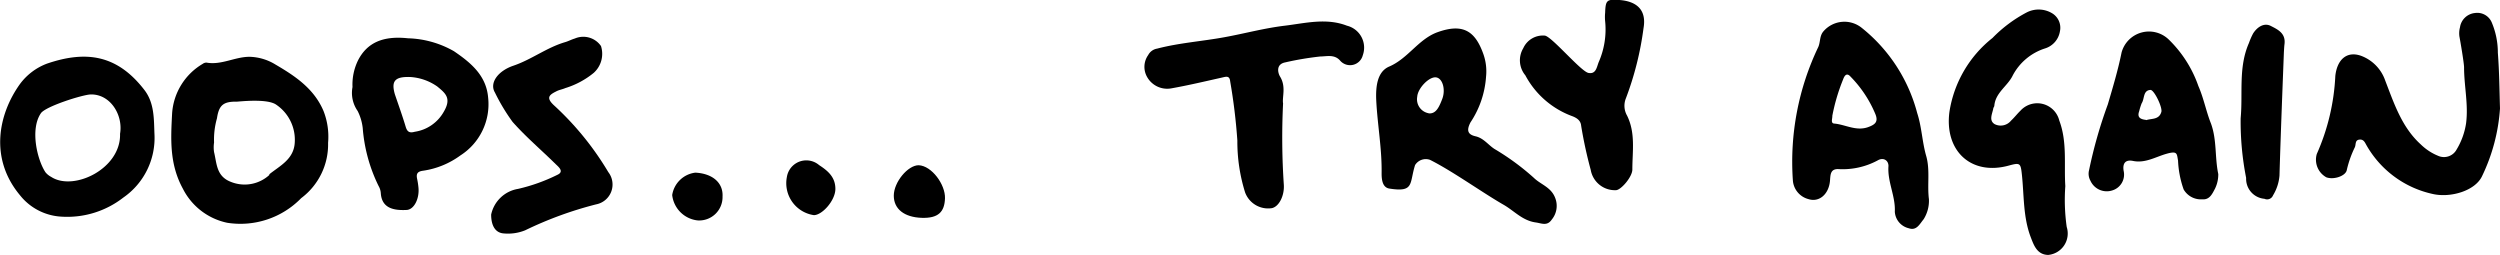 <svg xmlns="http://www.w3.org/2000/svg" viewBox="0 0 232.41 23.7"><title>oops</title><g id="Layer_2" data-name="Layer 2"><g id="Layer_1-2" data-name="Layer 1"><path d="M142.59,16.53a22.9,22.9,0,0,0-3.67-2.69c-.58-.38-1-1-1.75-1.17s-.84-.57-.47-1.29a8.71,8.71,0,0,0,1.45-4.26A4.8,4.8,0,0,0,137.89,5C137.13,2.88,136,2.14,133.62,3c-1.77.65-2.71,2.43-4.48,3.19-1.14.49-1.25,1.93-1.2,3.12.11,2.27.54,4.53.5,6.82,0,.57.08,1.3.72,1.4,2.34.37,1.85-.47,2.39-2.18a1.17,1.17,0,0,1,1.39-.49c2.11,1.06,4.8,3,6.83,4.17,1,.57,1.76,1.48,3,1.65.53.07,1.06.37,1.49-.27a2,2,0,0,0,.32-2C144.2,17.39,143.23,17.16,142.59,16.53Zm-9.77-6A1.32,1.32,0,0,1,131.75,9c.05-.79,1.08-1.86,1.72-1.81s.94,1.13.61,2S133.46,10.59,132.82,10.54Z"/><path d="M179.07,14.51c-.38-1.31-.41-2.68-.84-4a15,15,0,0,0-5.13-7.9,2.57,2.57,0,0,0-3.59.31c-.37.43-.27,1-.48,1.46a24.7,24.7,0,0,0-2.36,12.35,1.94,1.94,0,0,0,1.45,1.78c1,.32,1.88-.45,2-1.67.05-.53,0-1.15.78-1.12a6.86,6.86,0,0,0,3.66-.81c.53-.31,1,0,1,.52-.11,1.47.66,2.79.59,4.25a1.68,1.68,0,0,0,1.3,1.54c.72.25,1-.38,1.38-.84a3.22,3.22,0,0,0,.49-1.87C179.15,17.18,179.44,15.81,179.07,14.51Zm-5.38-2.7c-1.11.41-2.09-.21-3.13-.32-.42,0-.2-.47-.22-.72a17.65,17.65,0,0,1,1-3.38c.12-.33.32-.68.69-.27a11,11,0,0,1,2.31,3.48C174.64,11.33,174.31,11.58,173.69,11.81Z"/><path d="M232.21,4.9a7.17,7.17,0,0,0-.55-2.77,1.46,1.46,0,0,0-1.58-.92,1.56,1.56,0,0,0-1.39,1.33,2.15,2.15,0,0,0-.05.87c.09.46.43,2.48.43,2.85,0,1.73.41,3.44.19,5.18a6.61,6.61,0,0,1-.89,2.47,1.33,1.33,0,0,1-1.7.58,5,5,0,0,1-1.62-1.06c-1.77-1.6-2.49-3.82-3.31-5.94a3.76,3.76,0,0,0-2.24-2.3c-1.34-.48-2.24.36-2.4,1.88a20.15,20.15,0,0,1-1.72,7.24,1.87,1.87,0,0,0,.88,2.17c.67.26,1.82-.11,1.91-.69a9.82,9.82,0,0,1,.75-2.11c.11-.26,0-.65.41-.7s.52.27.66.51a9.38,9.38,0,0,0,6.2,4.55c1.63.36,3.9-.29,4.55-1.66a17.07,17.07,0,0,0,1.67-6.3C232.36,8.55,232.35,6.72,232.21,4.9Z"/><path d="M30.08,10.33C29.2,8.24,27.44,7.07,25.61,6a4.82,4.82,0,0,0-2.41-.72c-1.36,0-2.62.79-4,.54a.58.58,0,0,0-.36.12A5.79,5.79,0,0,0,16,10.54c-.12,2.34-.27,4.68,1,7a6,6,0,0,0,4.12,3.17A7.88,7.88,0,0,0,28,18.42a6.23,6.23,0,0,0,2.5-5.14A6.55,6.55,0,0,0,30.08,10.33Zm-5,5.9a3.41,3.41,0,0,1-3.61.68c-1.37-.52-1.31-1.71-1.57-2.77a3,3,0,0,1,0-.89A7.22,7.22,0,0,1,20.17,11c.18-1.23.6-1.57,1.85-1.55.19,0,2.84-.32,3.67.29a3.94,3.94,0,0,1,1.71,3.54C27.3,14.83,26,15.42,25,16.23Z"/><path d="M125.22,2.39c-1.93-.75-3.88-.23-5.79,0s-3.69.72-5.55,1.06c-2.1.39-4.24.53-6.31,1.07a1.15,1.15,0,0,0-.83.6,1.89,1.89,0,0,0-.12,2,2.14,2.14,0,0,0,2.24,1.1c1.58-.28,3.14-.65,4.7-1,.37-.08.74-.24.8.33a53.65,53.65,0,0,1,.67,5.52,15.82,15.82,0,0,0,.72,4.82,2.28,2.28,0,0,0,2.49,1.46c.68-.15,1.17-1.18,1.11-2.16a65.15,65.15,0,0,1-.07-7.57c-.1-.6.3-1.56-.28-2.5-.21-.35-.4-1.15.48-1.32a28.25,28.25,0,0,1,3.27-.55c.58,0,1.29-.22,1.82.37a1.22,1.22,0,0,0,2.12-.48A2.1,2.1,0,0,0,125.22,2.39Z"/><path d="M192,17.3c-.13-2,.19-4.1-.56-6.09a2.11,2.11,0,0,0-3.62-.91c-.3.29-.56.63-.87.92a1.24,1.24,0,0,1-1.52.32c-.55-.34-.23-.94-.13-1.43,0-.1.09-.18.1-.27C185.5,8.6,186.65,8,187.12,7a5.17,5.17,0,0,1,3-2.5,2,2,0,0,0,1.38-1.59,1.57,1.57,0,0,0-.75-1.69,2.43,2.43,0,0,0-2.33-.07,12.65,12.65,0,0,0-3.19,2.38,10.88,10.88,0,0,0-4,6.85c-.49,3.63,2,6,5.56,5,1-.27,1.06-.21,1.17.83.21,1.94.11,3.94.81,5.8.3.78.59,1.66,1.63,1.69a2,2,0,0,0,1.73-2.6A17.91,17.91,0,0,1,192,17.3Z"/><path d="M42.2,4.76a9.1,9.1,0,0,0-4.27-1.2c-2.3-.25-3.8.39-4.65,2.06a5.12,5.12,0,0,0-.51,2.47,2.93,2.93,0,0,0,.48,2.23,4.74,4.74,0,0,1,.47,1.58,14.74,14.74,0,0,0,1.48,5.4,1.5,1.5,0,0,1,.2.65c.09,1.43,1.23,1.62,2.36,1.57.73,0,1.25-1.06,1.14-2.1a7,7,0,0,0-.12-.78c-.1-.46,0-.7.56-.77a7.75,7.75,0,0,0,3.46-1.42,5.65,5.65,0,0,0,2.58-5.37C45.21,7,43.74,5.81,42.2,4.76Zm-.94,5.62a3.72,3.72,0,0,1-2.7,1.87c-.5.14-.71,0-.85-.48-.3-1-.66-2-1-3-.36-1.24,0-1.66,1.44-1.61a4.89,4.89,0,0,1,2.5.88C41.4,8.66,42,9.12,41.26,10.38Z"/><path d="M13.42,8.36C10.89,5.08,8,4.68,4.38,5.91A5.55,5.55,0,0,0,1.85,7.82c-2,2.79-2.85,6.9,0,10.32a5.27,5.27,0,0,0,3.85,2,8.48,8.48,0,0,0,5.76-1.77,6.74,6.74,0,0,0,2.9-5.9C14.3,11.09,14.37,9.59,13.42,8.36Zm-2.26,4.08c.1,3.26-4.34,5.37-6.41,4a1.66,1.66,0,0,1-.52-.42c-.77-1.15-1.45-4-.43-5.49.42-.63,3.84-1.72,4.63-1.75C10.28,8.74,11.46,10.72,11.16,12.44Z"/><path d="M204.37,8a11.12,11.12,0,0,0-2.76-4.33,2.64,2.64,0,0,0-4.38,1.21c-.33,1.64-.81,3.23-1.28,4.83a42.89,42.89,0,0,0-1.74,6.1,1.33,1.33,0,0,0,.13,1,1.66,1.66,0,0,0,2,.9,1.54,1.54,0,0,0,1.08-1.84c-.1-.63.12-1.06.87-.91,1.14.24,2.13-.39,3.14-.67s.93,0,1.05.64a9.16,9.16,0,0,0,.52,2.68,1.85,1.85,0,0,0,1.72.92c.69.06.93-.49,1.2-1a3,3,0,0,0,.3-1.35c-.33-1.55-.12-3.17-.68-4.7C205.1,10.39,204.87,9.14,204.37,8Zm-4.85,3.15c-.53-.06-.87-.22-.65-.82a5.19,5.19,0,0,1,.23-.73c.28-.42.11-1.2.82-1.24.35,0,1.16,1.69,1,2.07C200.7,11.15,200,11,199.52,11.17Z"/><path d="M51.51,9.8c-.81-.74-.41-1,.21-1.31.26-.14.56-.18.83-.3A7.73,7.73,0,0,0,55.2,6.77a2.38,2.38,0,0,0,.67-2.49,2,2,0,0,0-2.43-.7c-.31.09-.6.25-.91.34-1.7.5-3.11,1.61-4.78,2.18-1.47.49-2.27,1.62-1.74,2.5a18,18,0,0,0,1.64,2.73c1.24,1.4,2.66,2.6,4,3.92.27.26.83.7.17,1a16.48,16.48,0,0,1-3.66,1.31,3.06,3.06,0,0,0-2.5,2.39c0,1,.37,1.69,1.16,1.75a4.26,4.26,0,0,0,2-.29A34.64,34.64,0,0,1,55.41,19a1.88,1.88,0,0,0,1.14-3A27.45,27.45,0,0,0,51.51,9.8Z"/><path d="M150.55,0c-1.17-.08-1.29,0-1.33,1.19a4.07,4.07,0,0,0,0,.78,7.55,7.55,0,0,1-.6,3.81c-.19.48-.25,1.13-.95,1s-3.42-3.4-4.06-3.47a2,2,0,0,0-2,1.17A2.18,2.18,0,0,0,141.8,7a8.1,8.1,0,0,0,4.39,3.81c.43.17.76.41.8.88a40.41,40.41,0,0,0,.89,4.1,2.28,2.28,0,0,0,2.34,1.89c.47,0,1.54-1.25,1.53-1.93,0-1.67.31-3.37-.49-5a1.84,1.84,0,0,1-.11-1.61,28.94,28.94,0,0,0,1.64-6.53C153.07,1,152.25.13,150.55,0Z"/><path d="M212.38,4.07c.11-1-.66-1.34-1.28-1.66s-1.26.1-1.64.7a6.47,6.47,0,0,0-.39.89c-1,2.27-.55,4.69-.77,7a27.08,27.08,0,0,0,.51,5.54,1.86,1.86,0,0,0,1.7,1.94.59.59,0,0,0,.8-.32,4.17,4.17,0,0,0,.6-1.83c.11-3.77.26-7.55.41-11.48C212.33,4.72,212.34,4.39,212.38,4.07Z"/><path d="M85.4,15.36c-1,0-2.31,1.57-2.31,2.83s1,2,2.57,2.06,2.15-.55,2.19-1.82S86.62,15.41,85.4,15.36Z"/><path d="M76.15,15.35a1.83,1.83,0,0,0-3,1.11A3,3,0,0,0,75.66,20c.78,0,2-1.37,2-2.44S77,15.9,76.15,15.35Z"/><path d="M64.64,16.05a2.48,2.48,0,0,0-2.15,2.08,2.67,2.67,0,0,0,2.35,2.36,2.17,2.17,0,0,0,2.33-2.22C67.24,17,66.25,16.13,64.64,16.05Z"/></g></g></svg>